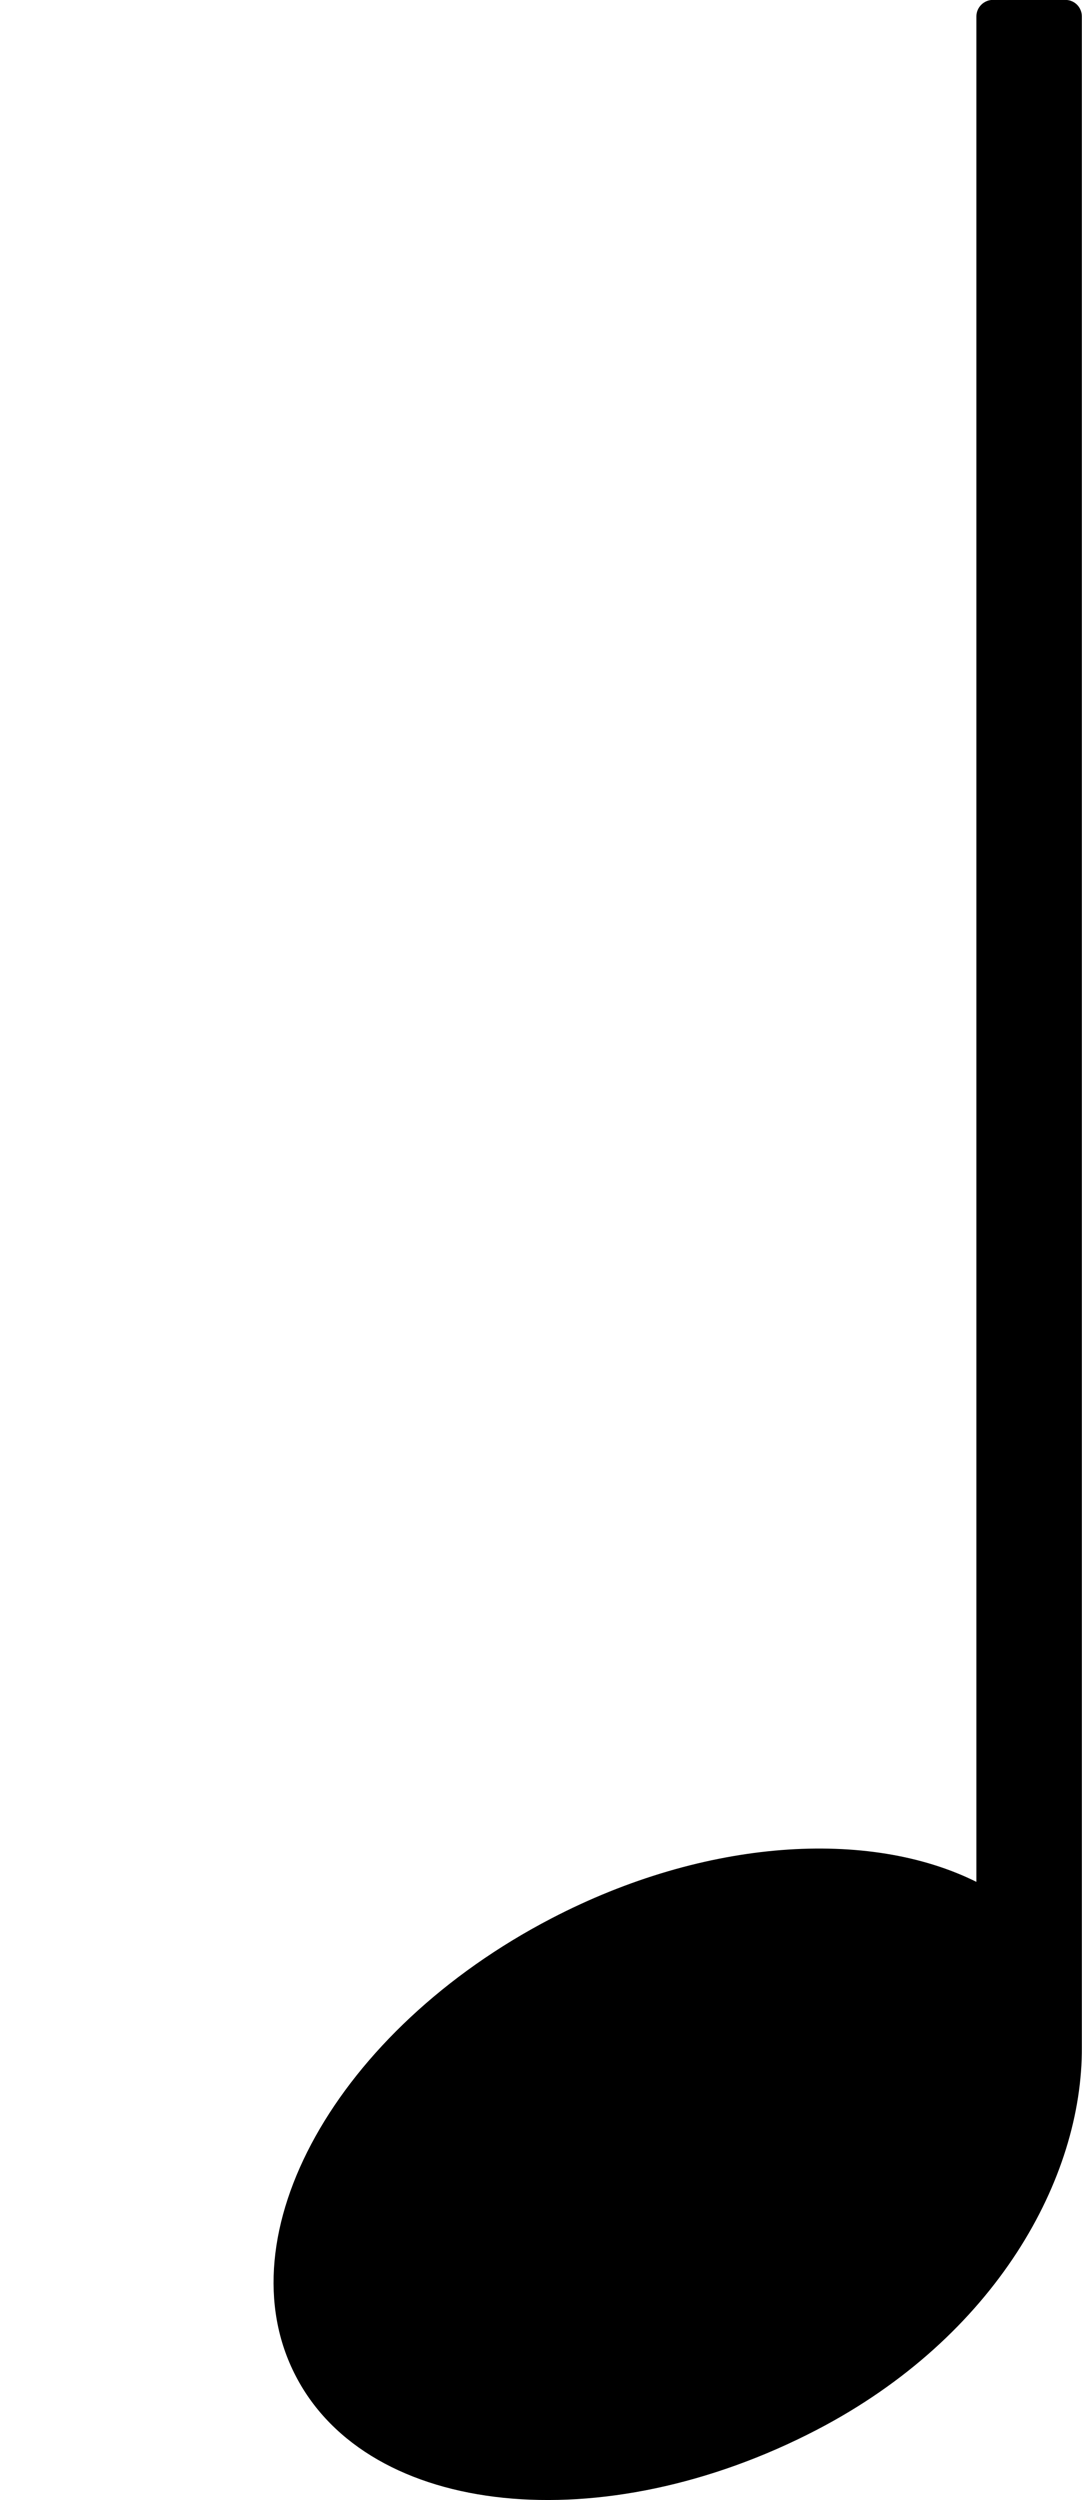 <?xml version="1.0" encoding="UTF-8" standalone="no"?>
<!-- Created with Inkscape (http://www.inkscape.org/) -->

<svg
   xmlns:dc="http://purl.org/dc/elements/1.1/"
   xmlns:cc="http://creativecommons.org/ns#"
   xmlns:rdf="http://www.w3.org/1999/02/22-rdf-syntax-ns#"
   xmlns:svg="http://www.w3.org/2000/svg"
   xmlns="http://www.w3.org/2000/svg"
   xmlns:sodipodi="http://sodipodi.sourceforge.net/DTD/sodipodi-0.dtd"
   xmlns:inkscape="http://www.inkscape.org/namespaces/inkscape"
   width="12.776mm"
   height="29.498mm"
   viewBox="0 0 12.776 29.498"
   version="1.1"
   id="svg3992"
   inkscape:version="0.92.3 (2405546, 2018-03-11)"
   sodipodi:docname="note-stem-up.svg">
  <defs
     id="defs3986" />
  <sodipodi:namedview
     id="base"
     pagecolor="#ffffff"
     bordercolor="#666666"
     borderopacity="1.0"
     inkscape:pageopacity="0.0"
     inkscape:pageshadow="2"
     inkscape:zoom="5.6"
     inkscape:cx="9.8585987"
     inkscape:cy="54.981151"
     inkscape:document-units="mm"
     inkscape:current-layer="layer1"
     showgrid="false"
     inkscape:window-width="1853"
     inkscape:window-height="1025"
     inkscape:window-x="67"
     inkscape:window-y="27"
     inkscape:window-maximized="1" />
  <g
     inkscape:label="Layer 1"
     inkscape:groupmode="layer"
     id="layer1"
     transform="translate(0,-267.502)">
    <path
       d="m 12.774,291.652 v 0 -23.957 c 0,-0.106 -0.085,-0.194 -0.194,-0.194 h -0.857 c -0.106,0 -0.194,0.088 -0.194,0.194 v 22.011 c -1.266,-0.63 -3.2,-0.515 -5.02,0.432 -2.533,1.317 -3.884,3.735 -3.016,5.4 0.864,1.666 3.619,1.95 6.152,0.633 2.113,-1.099 3.14,-2.969 3.129,-4.519"
       style="fill:#000000;fill-opacity:1;fill-rule:nonzero;stroke:none;stroke-width:0.035"
       id="path3789"
       inkscape:connector-curvature="0" />
  </g>
</svg>
